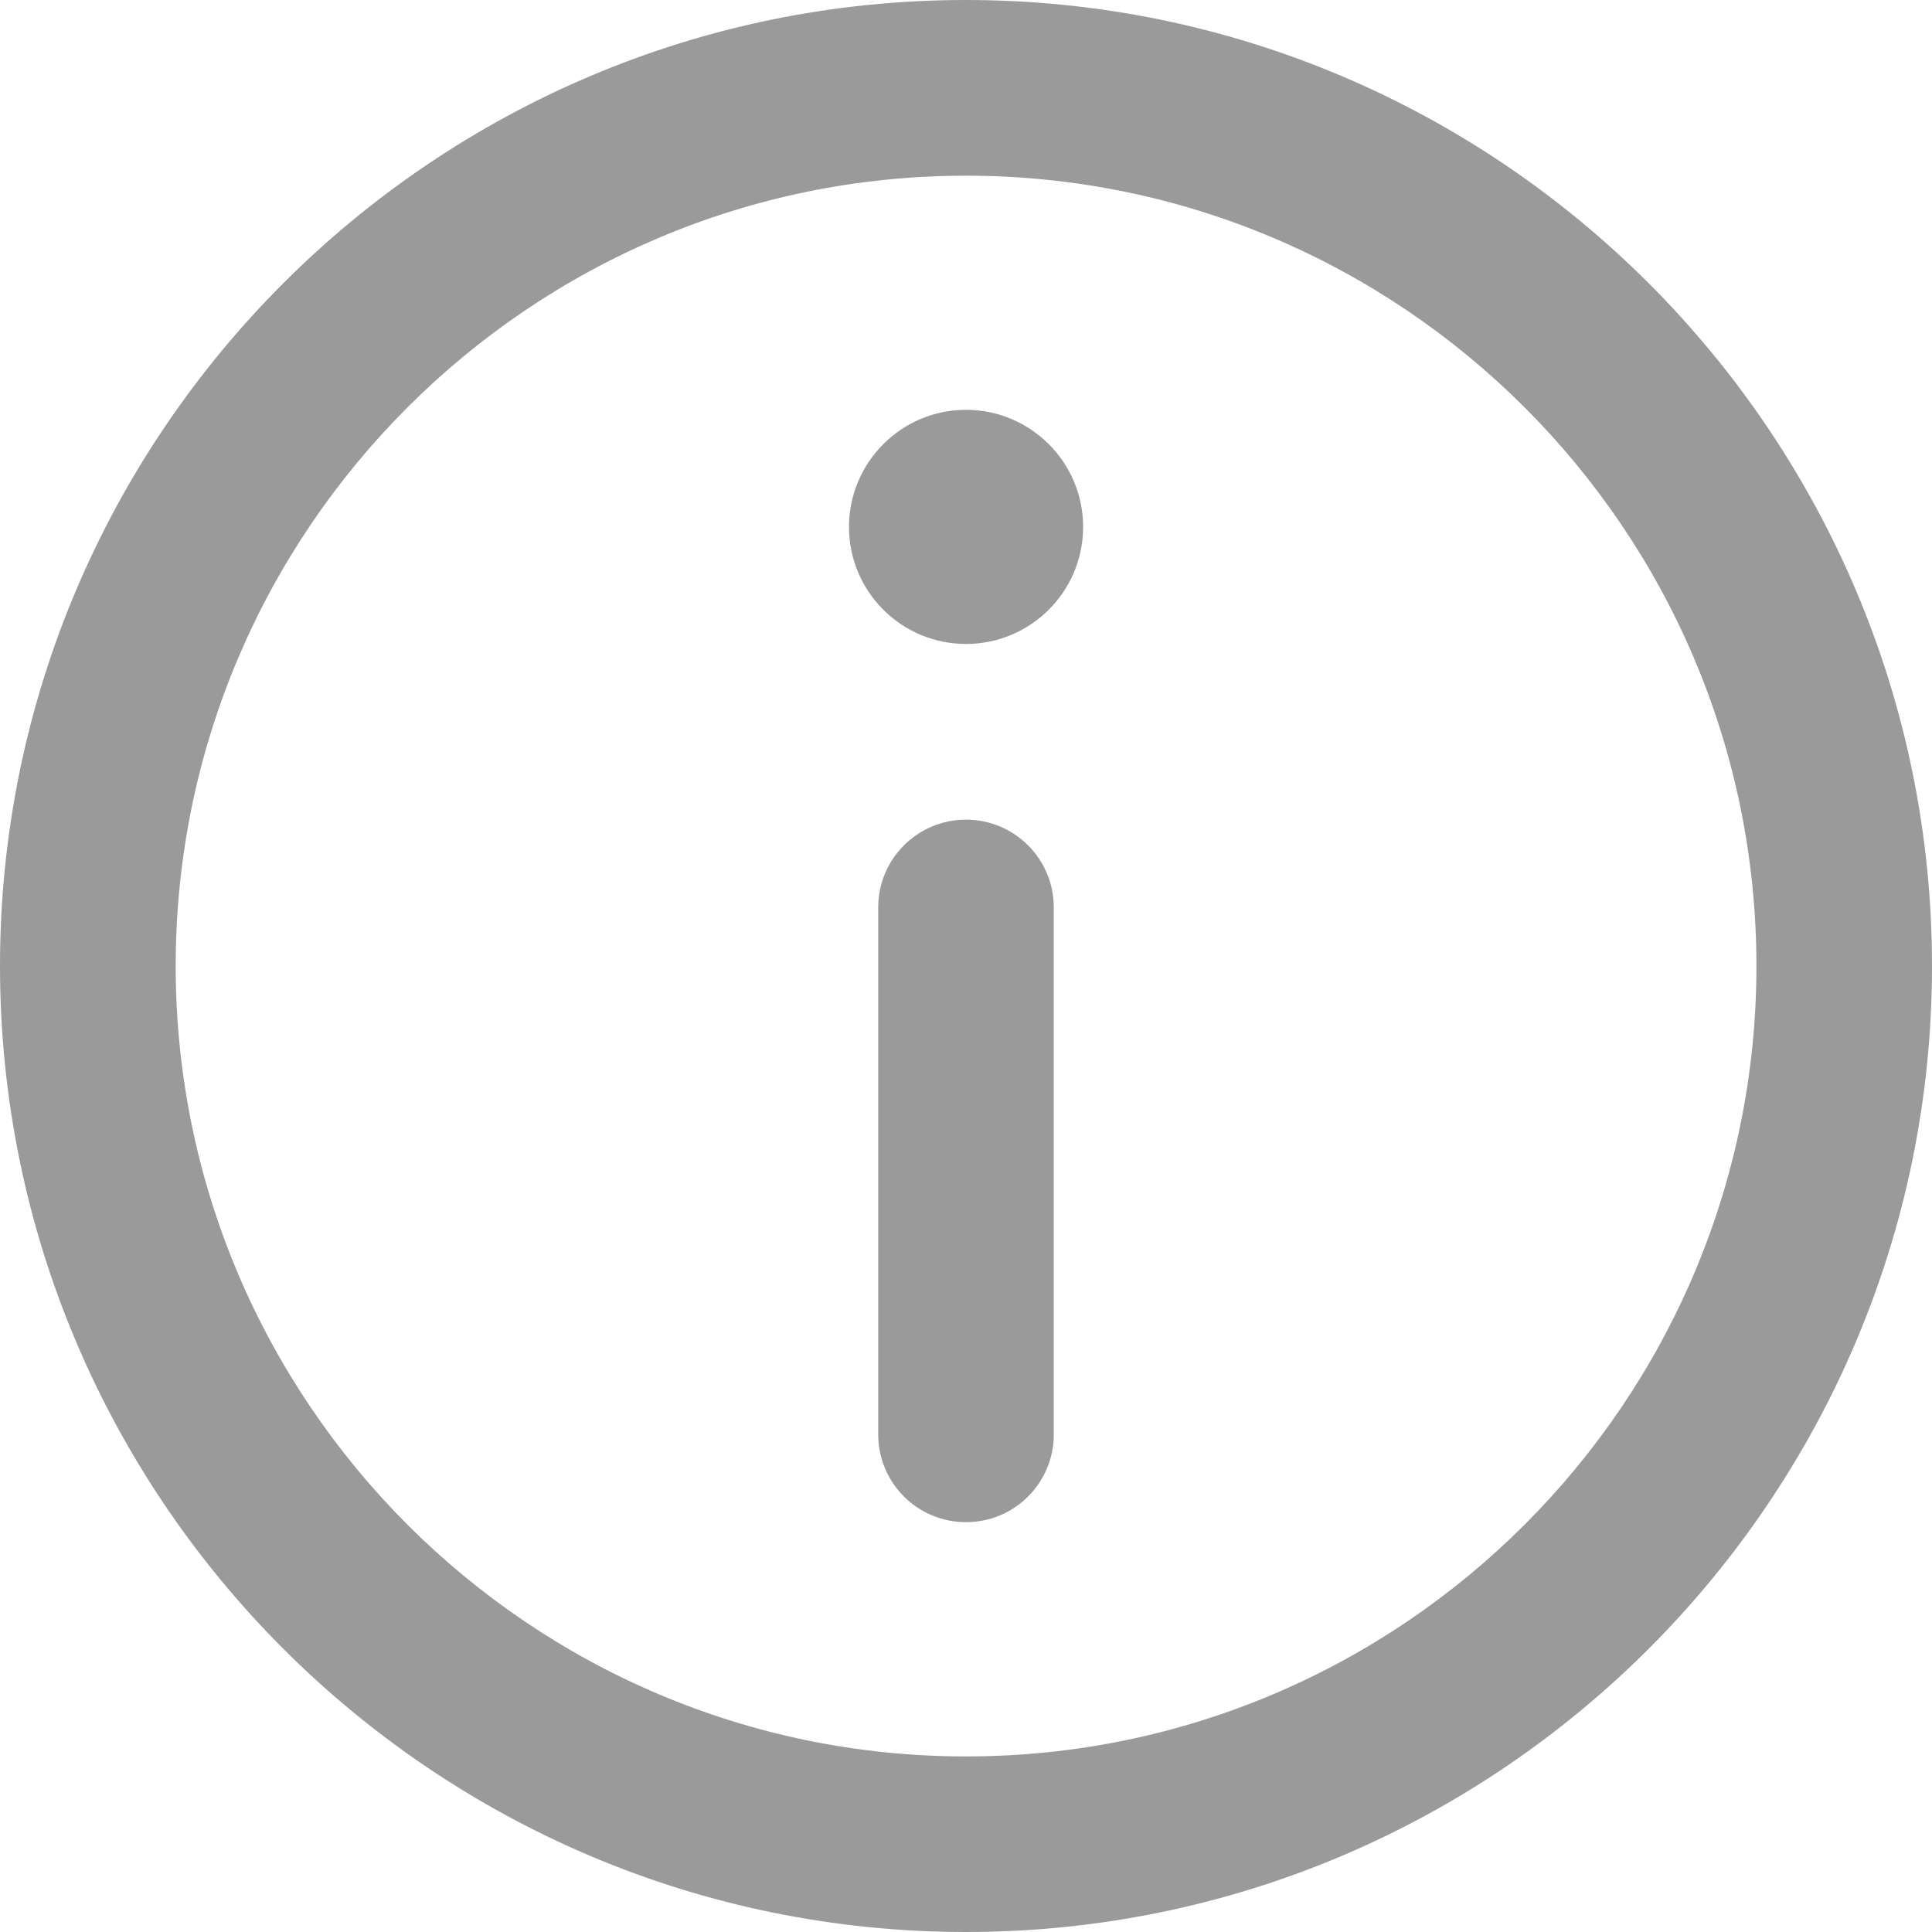 <svg width="16" height="16" viewBox="0 0 16 16" fill="none" xmlns="http://www.w3.org/2000/svg">
<path d="M8 0C3.589 0 0 3.589 0 8C0 12.411 3.589 16 8 16C12.411 16 16 12.411 16 8C16 3.589 12.411 0 8 0ZM8 14.546C4.391 14.546 1.455 11.609 1.455 8C1.455 4.391 4.391 1.455 8 1.455C11.609 1.455 14.546 4.391 14.546 8C14.546 11.609 11.609 14.546 8 14.546Z" fill="#373736" fill-opacity="0.5"/>
<path d="M8 3.394C7.465 3.394 7.031 3.829 7.031 4.364C7.031 4.899 7.465 5.333 8 5.333C8.535 5.333 8.97 4.899 8.97 4.364C8.97 3.829 8.535 3.394 8 3.394Z" fill="#373736" fill-opacity="0.5"/>
<path d="M8 6.788C7.598 6.788 7.273 7.114 7.273 7.515V11.879C7.273 12.281 7.598 12.606 8 12.606C8.402 12.606 8.727 12.281 8.727 11.879V7.515C8.727 7.114 8.402 6.788 8 6.788Z" fill="#373736" fill-opacity="0.5"/>
</svg>

